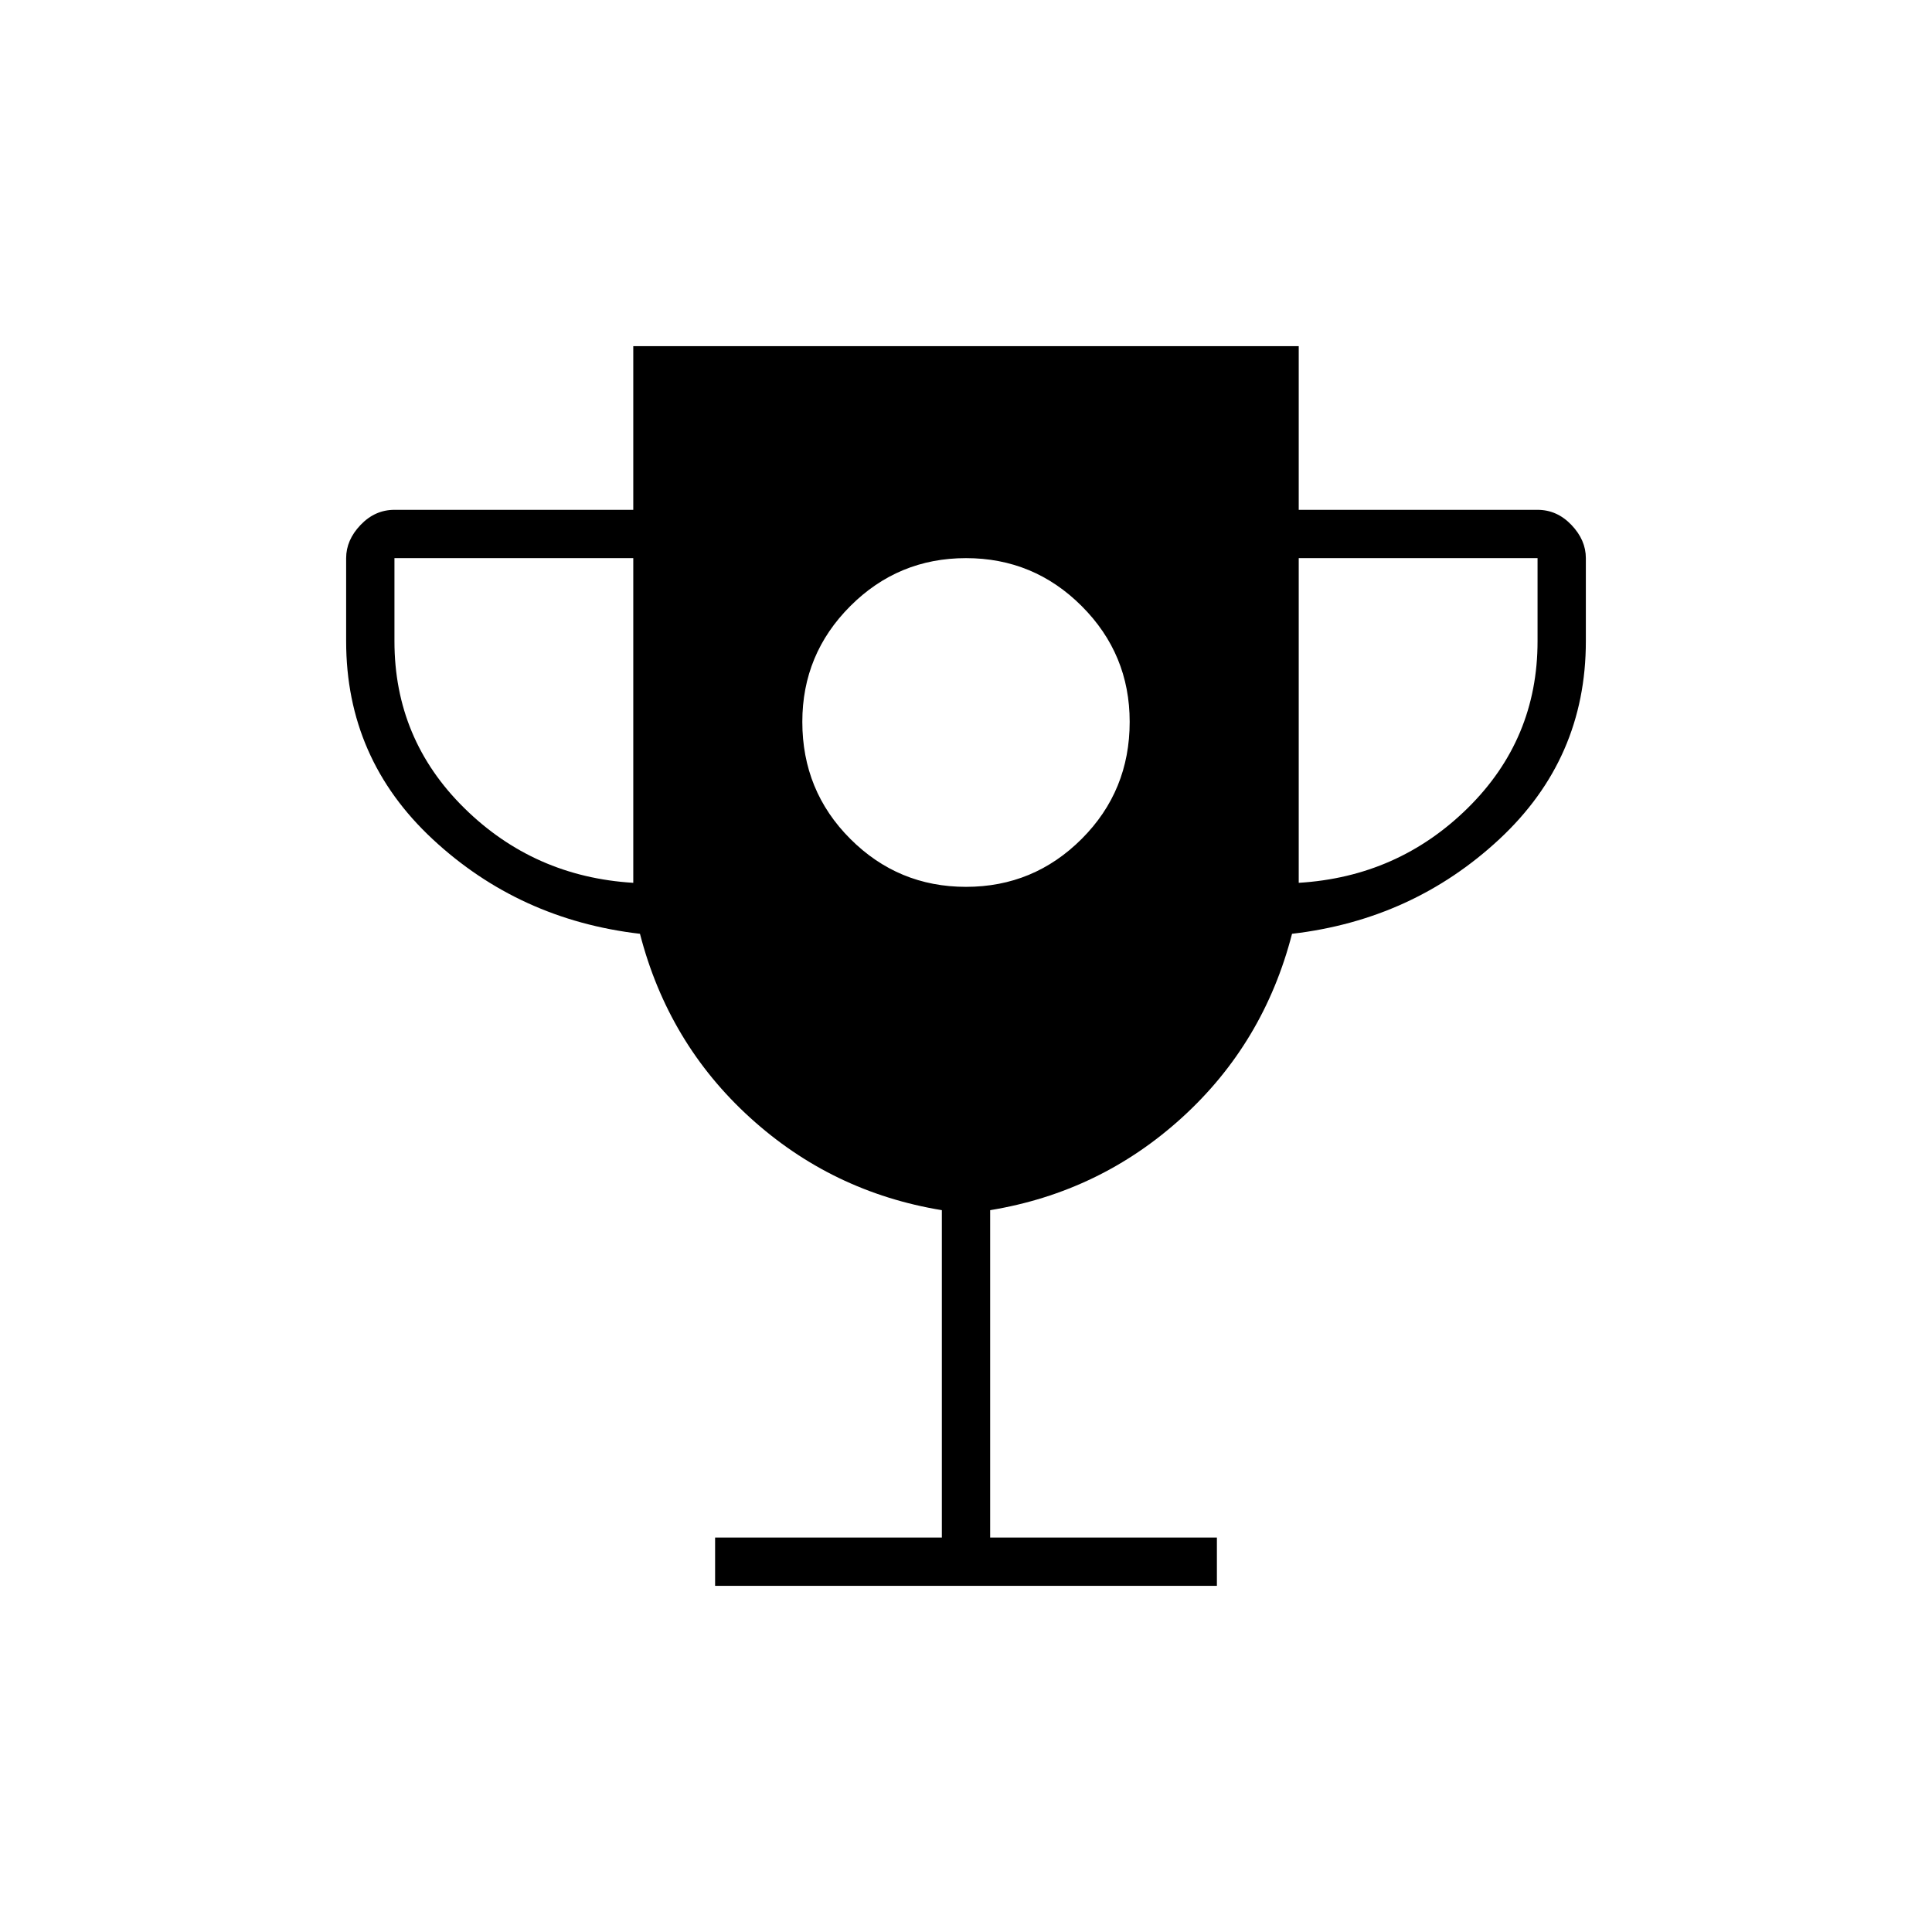 <svg xmlns="http://www.w3.org/2000/svg" height="40" viewBox="0 -960 960 960" width="40"><path d="M480-519.33q33.67 0 57.5-23.84 23.83-23.83 23.83-58.16 0-33.67-23.83-57.5-23.83-23.84-57.5-23.84t-57.5 23.84q-23.83 23.83-23.83 57.5 0 34.33 23.83 58.16 23.83 23.84 57.5 23.84ZM355.33-172v-24H468v-162.67q-54.67-9-95.33-46Q332-441.67 318-496q-60-7-103-47t-43-98.33v-41.34q0-9 7.17-16.5 7.16-7.5 16.83-7.5h118.67V-788h330.66v81.33H764q9.67 0 16.83 7.5 7.17 7.5 7.17 16.5v41.34Q788-583 745-543t-103 47q-14 54.33-54.67 91.33-40.66 37-95.33 46V-196h112.67v24H355.33Zm-40.66-349.33v-161.34H196v41.34q0 48.66 34.67 82.83 34.66 34.17 84 37.17Zm330.66 0q49.34-3 84-37.17Q764-592.67 764-641.33v-41.34H645.33v161.34Z"/></svg>